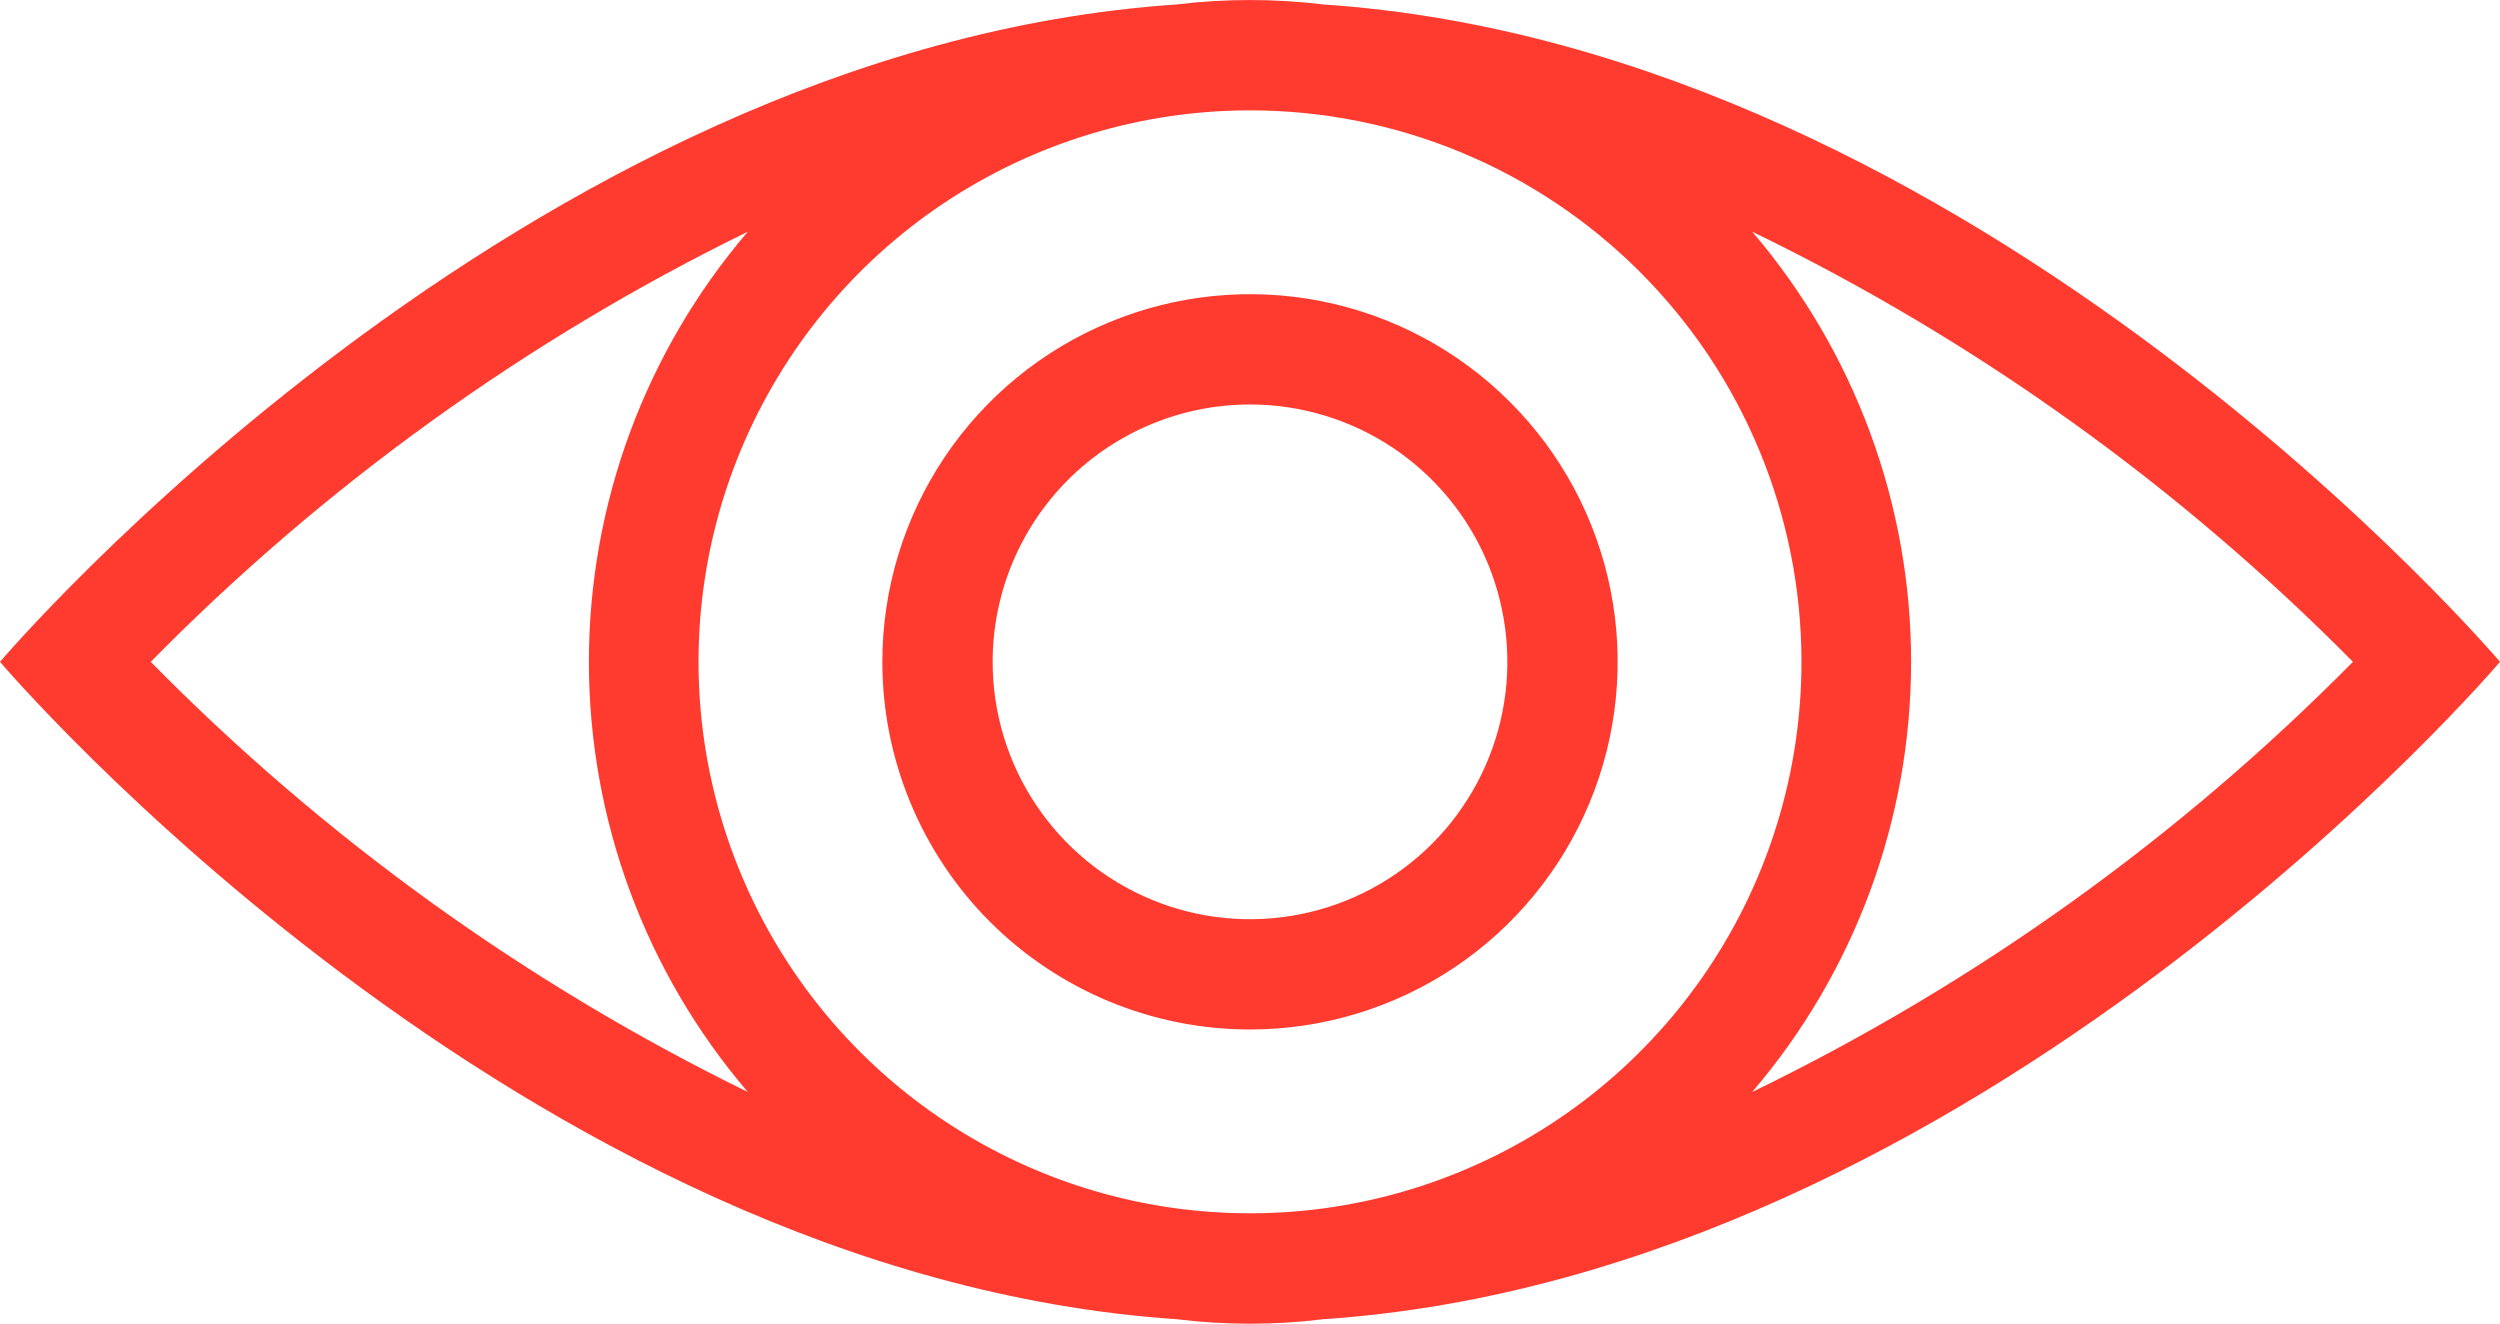 <svg width="34" height="18" viewBox="0 0 34 18" fill="none" xmlns="http://www.w3.org/2000/svg">
<g clip-path="url(#clip0)">
<path fill-rule="evenodd" clip-rule="evenodd" d="M18 0.061C26.92 0.661 34 9.001 34 9.001C34 9.001 26.92 17.341 18 17.941C17.336 18.023 16.664 18.023 16 17.941C7.08 17.341 0 9.001 0 9.001C0 9.001 7.08 0.661 16 0.061C16.664 -0.02 17.336 -0.02 18 0.061ZM23.236 13.168C24.06 11.935 24.5 10.485 24.5 9.001C24.5 7.012 23.71 5.104 22.303 3.698C20.897 2.291 18.989 1.501 17 1.501C15.517 1.501 14.067 1.941 12.833 2.765C11.6 3.589 10.639 4.761 10.071 6.131C9.503 7.502 9.355 9.01 9.644 10.464C9.934 11.919 10.648 13.256 11.697 14.305C12.746 15.353 14.082 16.068 15.537 16.357C16.992 16.646 18.5 16.498 19.87 15.93C21.241 15.363 22.412 14.401 23.236 13.168ZM8.009 9.001C8.009 6.856 8.776 4.781 10.17 3.151C7.152 4.628 4.407 6.606 2.05 9.001C4.407 11.396 7.152 13.374 10.17 14.851C8.776 13.221 8.009 11.146 8.009 9.001ZM25.991 9.001C25.991 11.146 25.224 13.221 23.83 14.851C26.866 13.379 29.628 11.401 32 9.001C29.628 6.602 26.866 4.623 23.83 3.151C25.224 4.781 25.991 6.856 25.991 9.001ZM19.778 13.159C18.956 13.708 17.989 14.001 17 14.001C15.674 14.001 14.402 13.474 13.464 12.537C12.527 11.599 12 10.327 12 9.001C12 8.012 12.293 7.046 12.843 6.223C13.392 5.401 14.173 4.76 15.087 4.382C16 4.003 17.006 3.904 17.976 4.097C18.945 4.29 19.836 4.766 20.535 5.466C21.235 6.165 21.711 7.056 21.904 8.026C22.097 8.996 21.998 10.001 21.619 10.915C21.241 11.828 20.6 12.609 19.778 13.159ZM18.945 6.091C18.369 5.706 17.692 5.501 17 5.501C16.072 5.501 15.181 5.87 14.525 6.526C13.869 7.183 13.5 8.073 13.5 9.001C13.5 9.693 13.705 10.37 14.09 10.946C14.474 11.521 15.021 11.97 15.661 12.235C16.3 12.5 17.004 12.569 17.683 12.434C18.362 12.299 18.985 11.966 19.475 11.476C19.964 10.987 20.298 10.363 20.433 9.684C20.568 9.005 20.498 8.301 20.234 7.662C19.969 7.022 19.52 6.476 18.945 6.091Z" fill="#FF3B30"/>
</g>
<defs>
<clipPath id="clip0">
<rect width="34" height="18" fill="white"/>
</clipPath>
</defs>
</svg>
